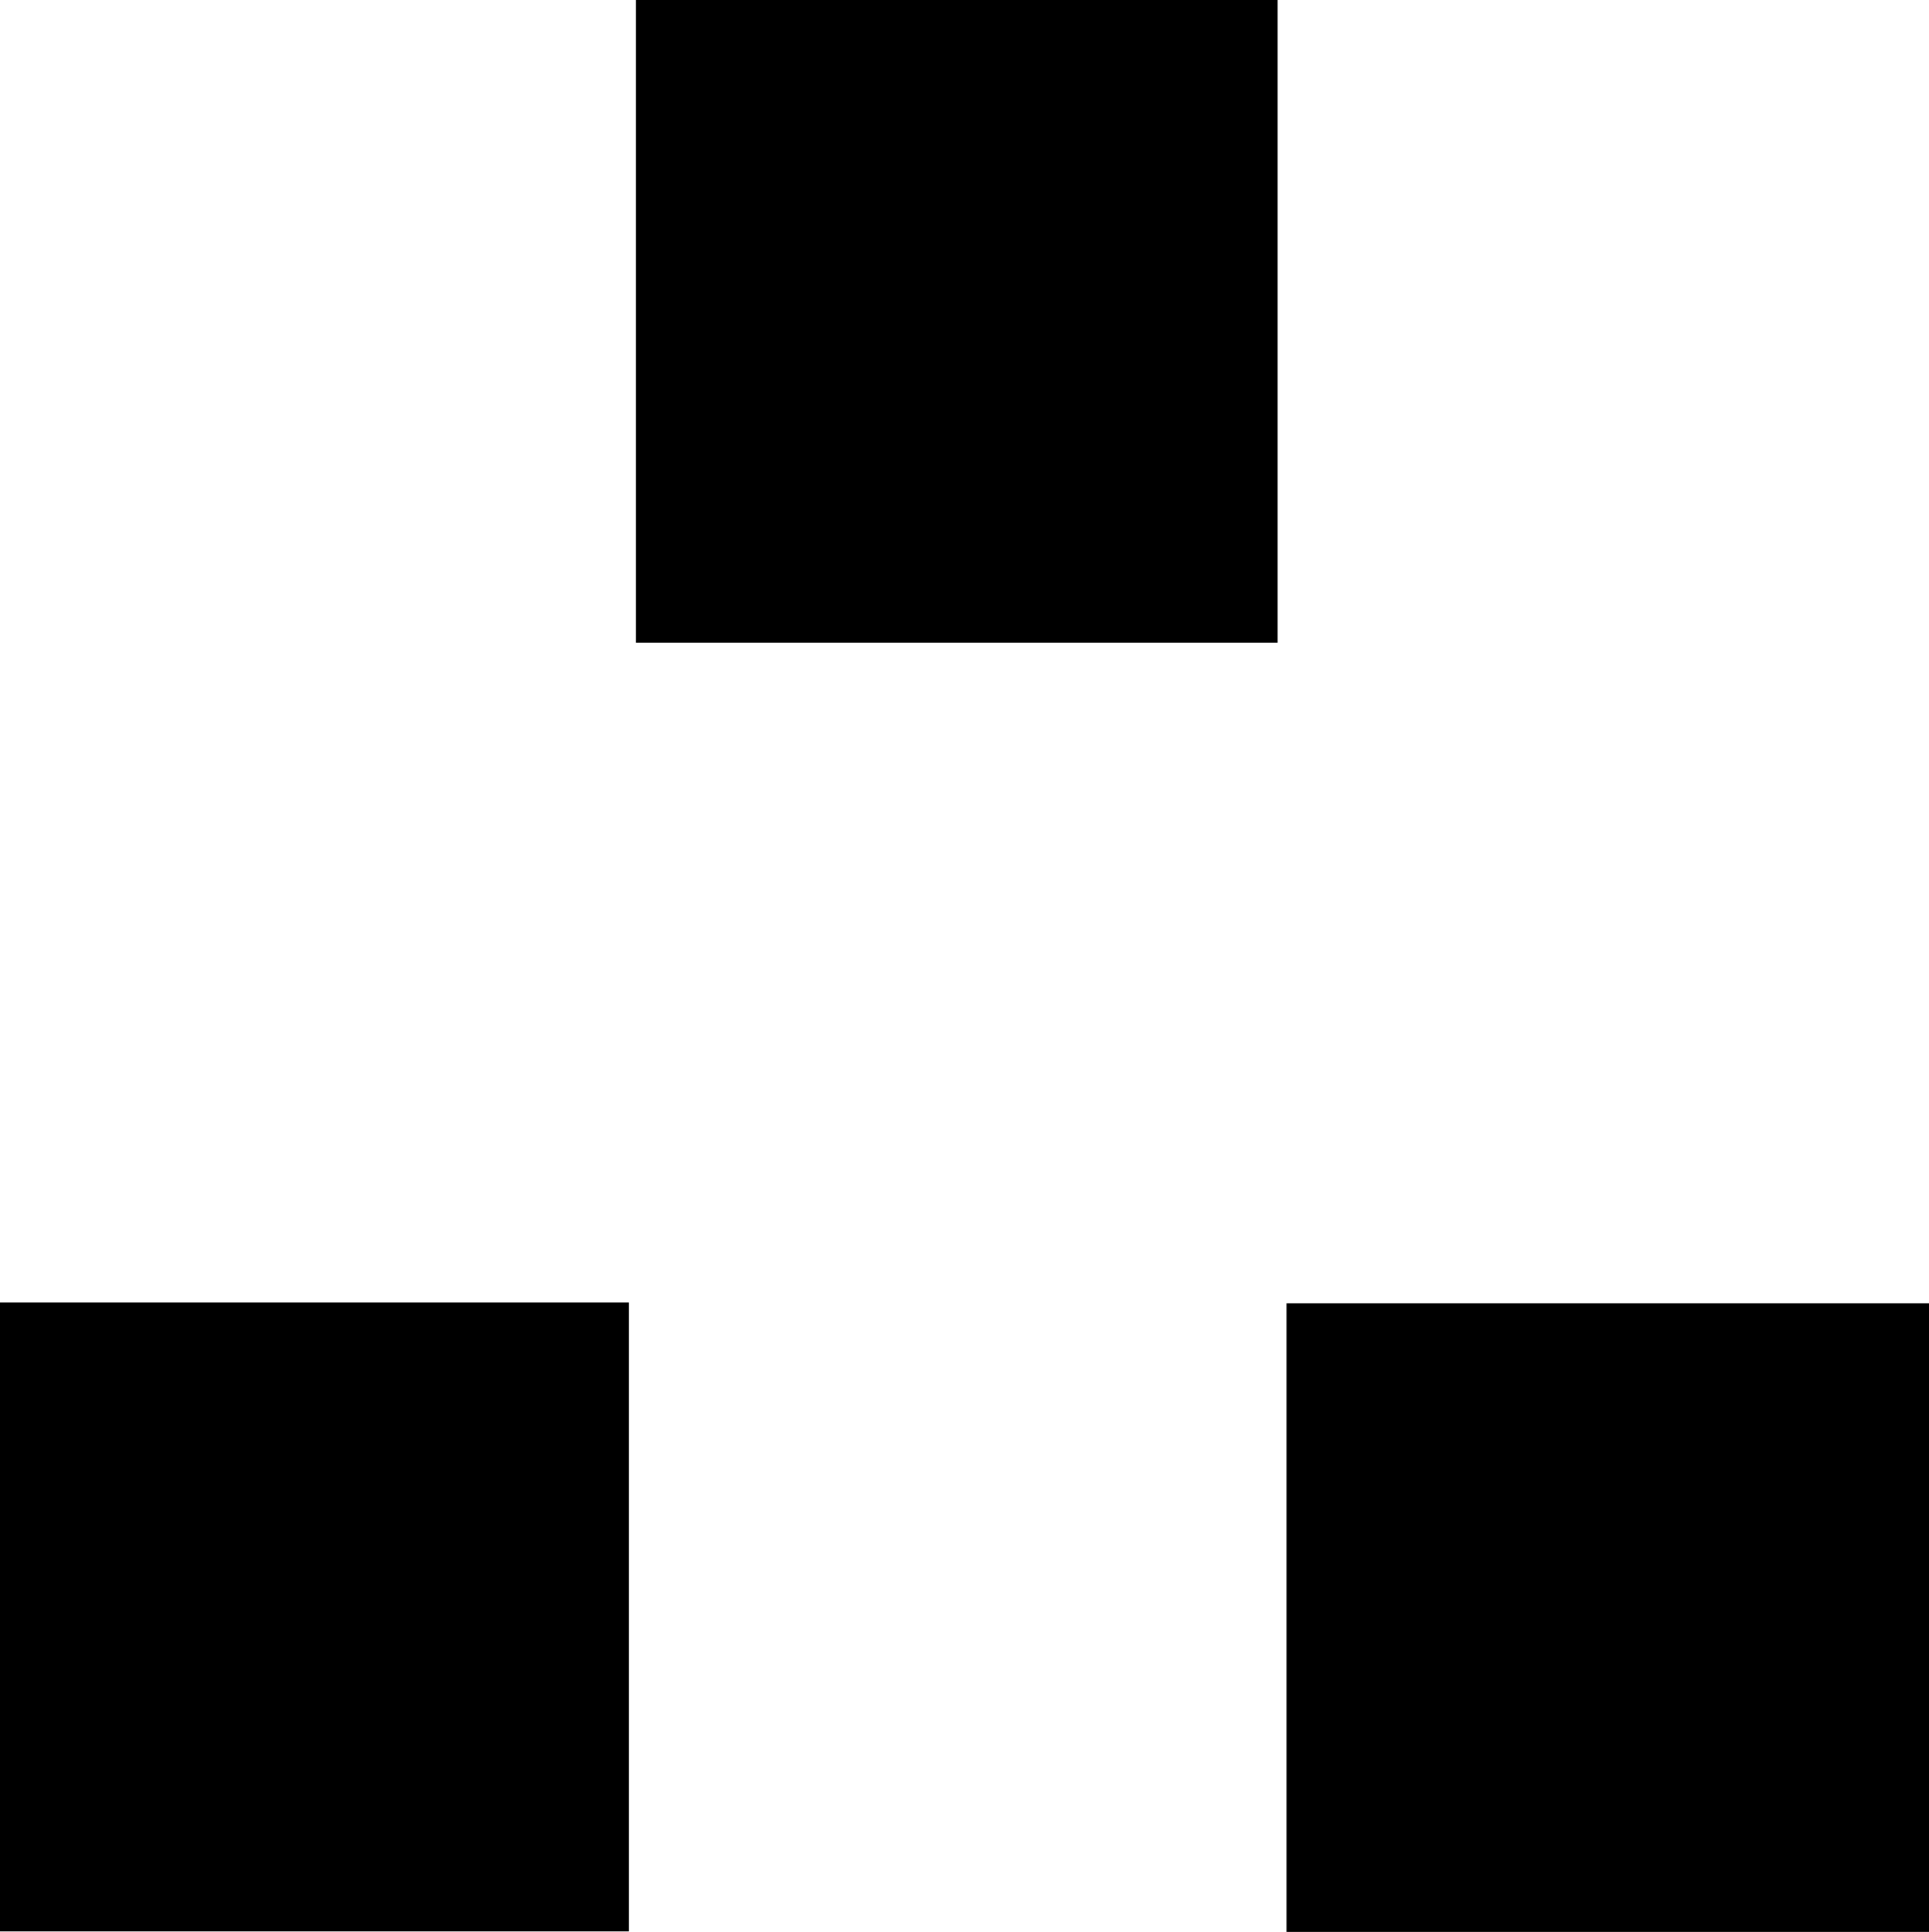<svg id="Layer_1" data-name="Layer 1" xmlns="http://www.w3.org/2000/svg" viewBox="0 0 70.89 71.01"><path d="M70.74,11.44H94.32V35.06H70.74Z" transform="translate(-47.37 -11.44)"/><path d="M118.26,82.44H94.65V59.34h23.61Z" transform="translate(-47.37 -11.44)"/><path d="M70.48,59.31V82.42H47.37V59.31Z" transform="translate(-47.37 -11.44)"/></svg>